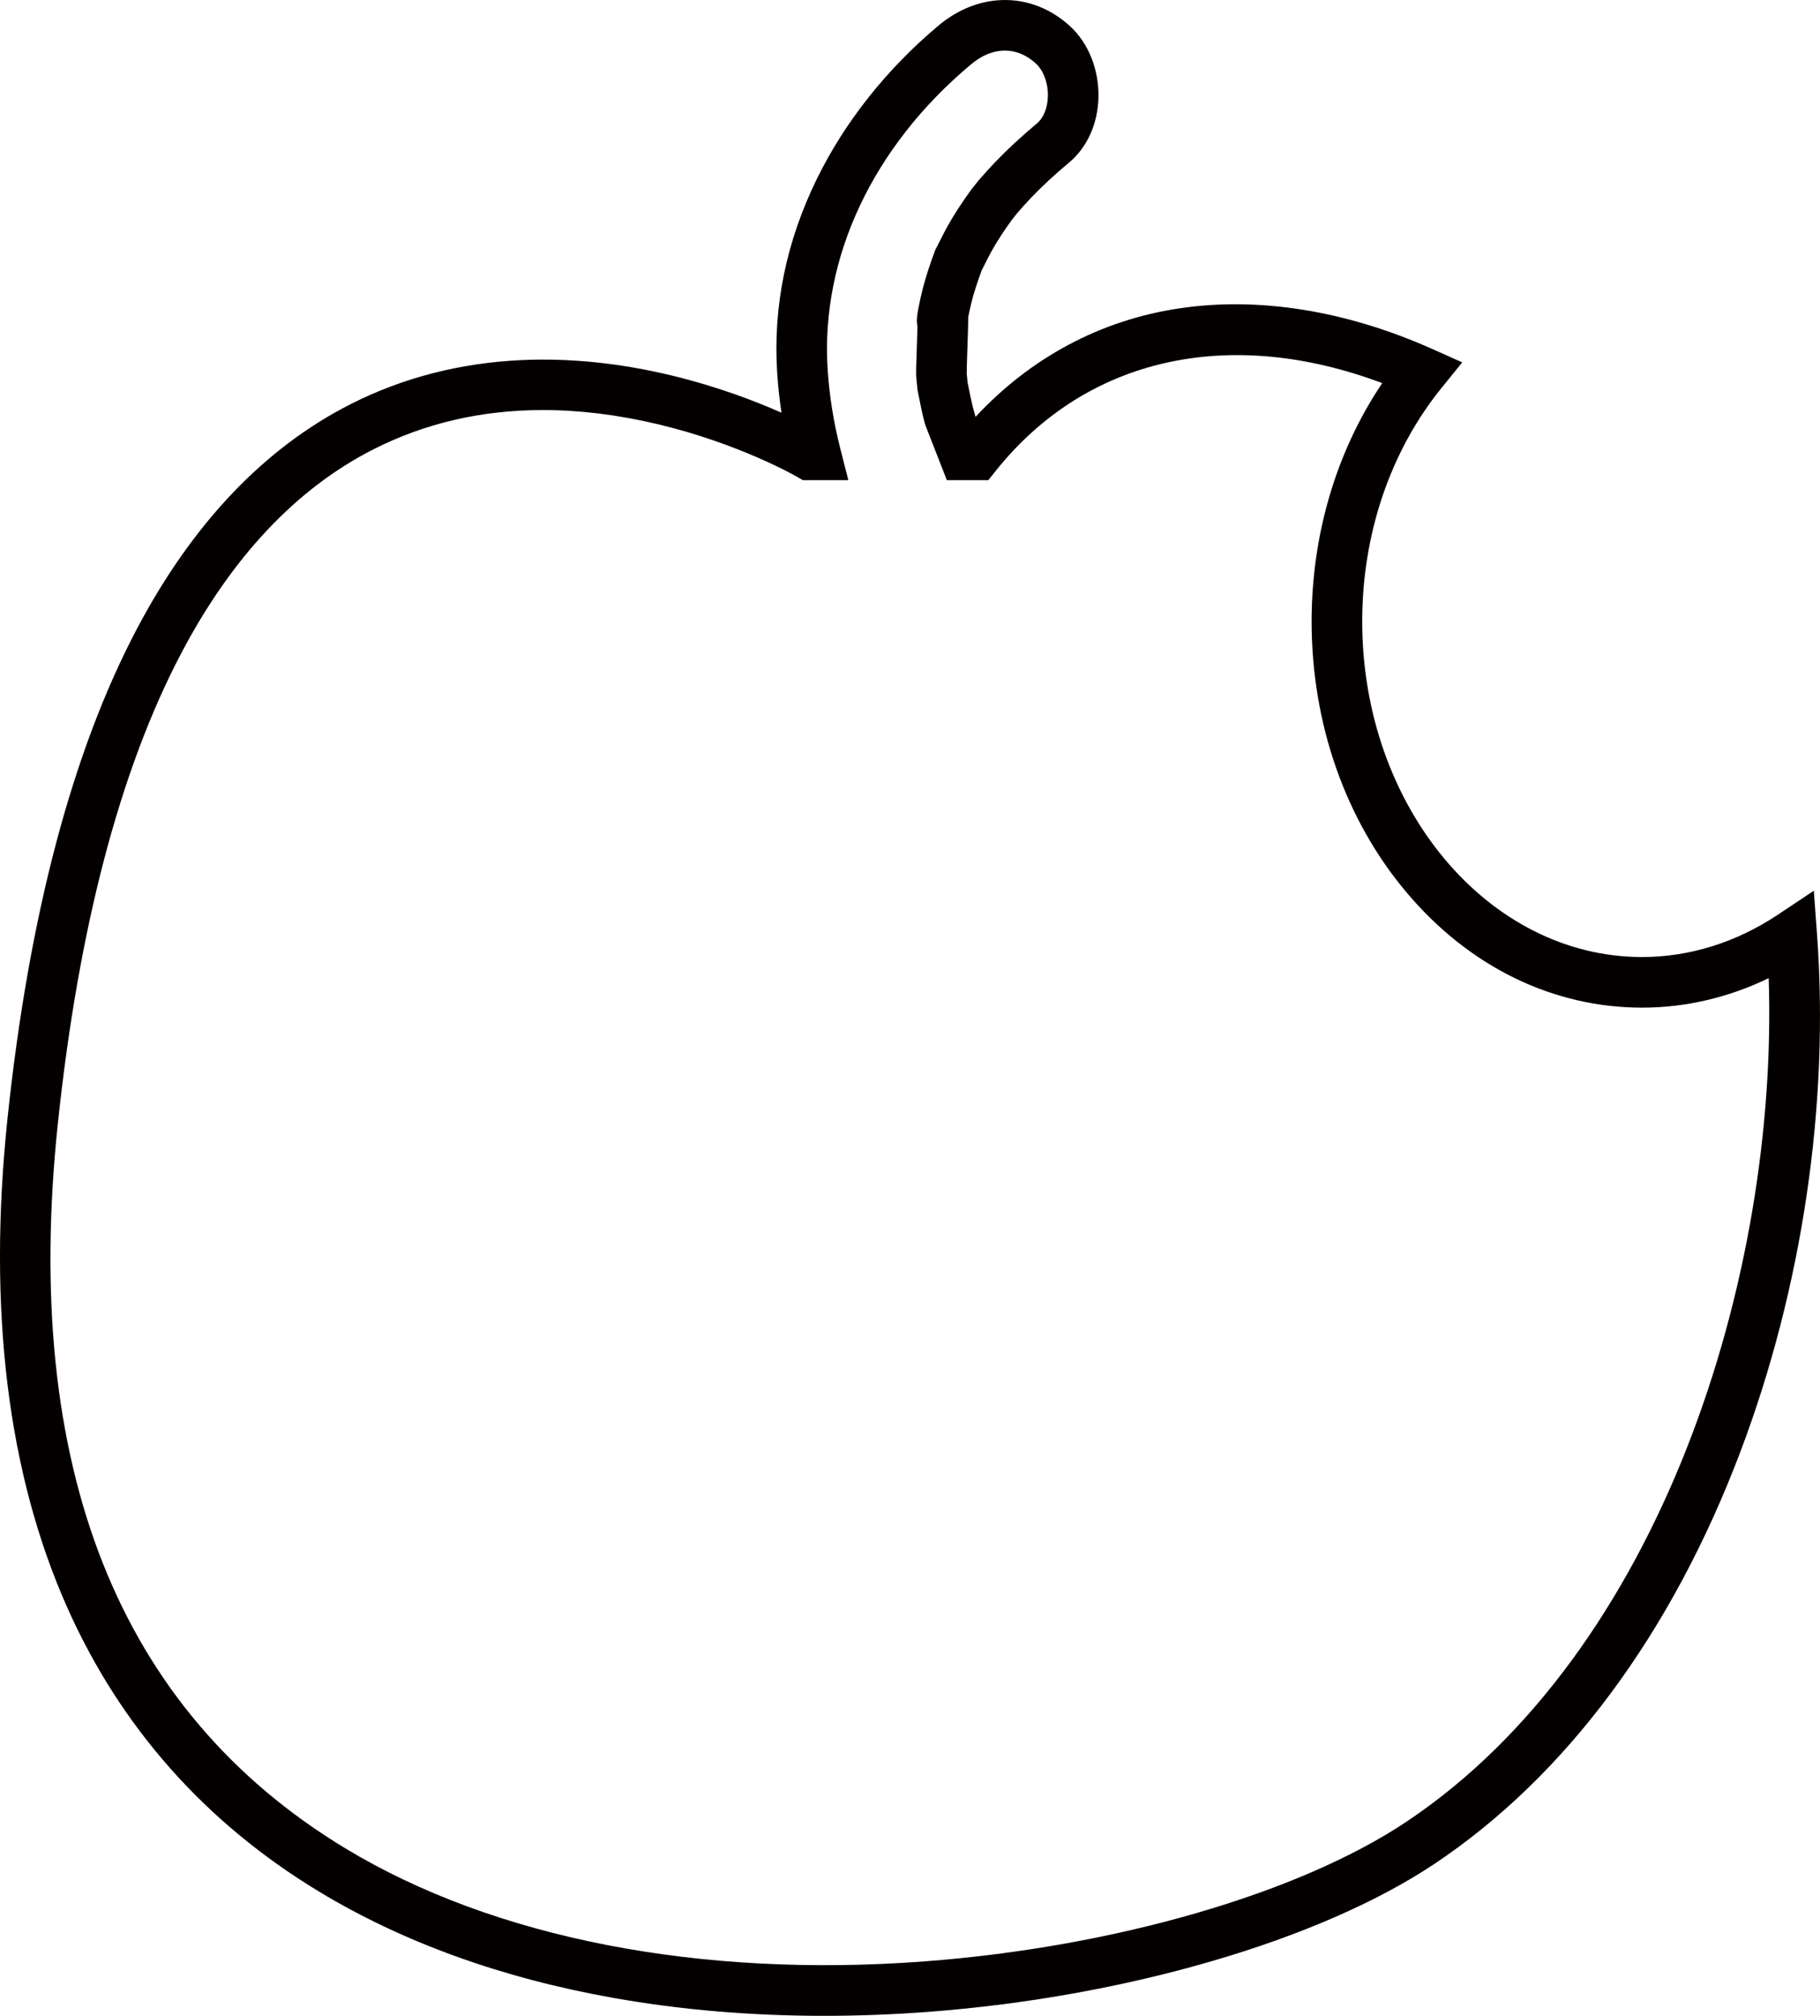 <?xml version="1.0" encoding="UTF-8"?>
<svg id="_레이어_2" data-name="레이어 2" xmlns="http://www.w3.org/2000/svg" viewBox="0 0 1079.27 1194.87">
  <defs>
    <style>
      .cls-1 {
        fill: #040000;
      }
    </style>
  </defs>
  <g id="_레이어_1-2" data-name="레이어 1">
    <path class="cls-1" d="M1077.49,553.6l-1.88-25.63-21.39,14.25c-24.6,16.39-52.4,25.06-80.41,25.06-91.54,0-166.01-89.24-166.01-198.93,0-51.81,16.7-100.96,47.02-138.38l12.3-15.18-17.84-7.96c-50.95-22.73-102.75-31.06-149.8-24.07-46.66,6.92-88.17,29.06-120.99,64.34-.57-1.95-1.11-3.94-1.62-5.94-.92-3.65-1.67-7.41-2.46-11.38l-.52-2.63c-.04-.18-.07-.33-.09-.46-.06-.55-.12-1.09-.18-1.63-.13-1.21-.26-2.43-.36-3.64-.04-1.86.22-9.56.42-15.22.25-7.46.5-14.52.47-18.18l.04-.21h0c.6-3.12,1.3-6.23,2.08-9.26,1.35-5.3,3.17-10.95,5.88-18.3.08-.16.18-.35.29-.57.59-1.15,1.17-2.3,1.74-3.45,1.38-2.74,2.69-5.34,4.07-7.79,3.07-5.47,6.73-11.1,11.49-17.72.32-.4.7-.89,1.1-1.41.64-.81,1.83-2.33,2.14-2.71,2.68-3.15,5.62-6.4,8.72-9.64,6.36-6.66,13.67-13.42,22.35-20.68,10.66-8.93,16.98-22.96,17.34-38.5.38-16.43-5.91-32.22-16.83-42.23-22.39-20.56-53.72-20.74-77.95-.46-30.72,25.72-55.71,57.21-72.27,91.08-18.11,37.04-26,75.65-23.47,114.76.51,7.88,1.36,15.8,2.55,23.7-15.68-6.95-38.14-15.55-64.94-22.02-30.7-7.42-60.81-10.5-89.5-9.15-36.21,1.69-70.19,10.46-100.99,26.07-51.15,25.91-93.81,70.73-126.8,133.21C42.91,445.24,17.09,542.89,4.45,662.99c-11.87,112.81.01,210.24,35.32,289.61,31.62,71.06,81.9,127.8,149.45,168.64,49.75,30.08,108.45,51.27,174.49,63,39.85,7.08,81.66,10.63,124.9,10.63,20.39,0,41.11-.79,62.07-2.37,117.13-8.84,232.01-42.41,299.81-87.61,77.96-51.97,140.75-136.5,181.6-244.47,36.72-97.04,52.84-206.01,45.4-306.82ZM833.85,1079.93c-63.77,42.51-173.14,74.18-285.43,82.65-133.49,10.08-255.55-13.73-343.67-67.01C70.21,1014.22,12.86,869.73,34.29,666.13c12.23-116.19,36.91-210.14,73.35-279.23,29.99-56.87,68.25-97.42,113.7-120.51,30.61-15.55,64.28-23.34,100.63-23.34,21.9,0,44.78,2.83,68.53,8.5,48.04,11.45,81.76,30.83,82.08,31.02l3.5,2.04h26.99l-4.77-18.71c-3.96-15.49-6.48-31.28-7.49-46.92-4.29-66.12,26.72-132.05,85.06-180.88,12.74-10.67,27.1-10.84,38.4-.45,4.58,4.19,7.31,11.65,7.13,19.45-.16,6.9-2.57,12.79-6.61,16.17-9.53,7.98-17.63,15.49-24.77,22.95-3.51,3.67-6.84,7.36-9.9,10.96-.64.75-1.53,1.88-2.92,3.66-.45.59-.88,1.13-1.19,1.53l-.42.54c-5.52,7.66-9.8,14.28-13.49,20.82-1.72,3.07-3.25,6.1-4.72,9.04-.55,1.08-1.09,2.17-1.65,3.25-.13.26-.21.41-.29.55l-.75,1.39-.38,1.03c-.08.24-.14.4-.2.57-2.11,5.73-4.81,13.35-6.91,21.55-1.02,4-1.93,8.11-2.7,12.23-.09.49-.14.77-.16,1v.07s-.02.04-.02.06c-.41,2.28-.98,5.62-.25,9.1-.09,3.42-.24,7.67-.37,11.61-.43,12.54-.53,16.24-.36,18.38.13,1.64.29,3.2.46,4.7.07.74.15,1.48.23,2.22l.08.82.88,4.32c.83,4.17,1.68,8.48,2.79,12.87.27,1.08.55,2.14.84,3.19l12.87,32.93h24.59l4.5-5.63c53.71-67.12,138.37-85.93,229.1-51.89-27.13,40.24-41.88,89.66-41.88,141.26,0,60.68,20.09,117.85,56.57,160.96,37.08,43.83,86.61,67.97,139.44,67.97,25.77,0,51.31-6,75.04-17.49,5.86,177.31-63.97,399.45-215,500.14Z"/>
  </g>
</svg>